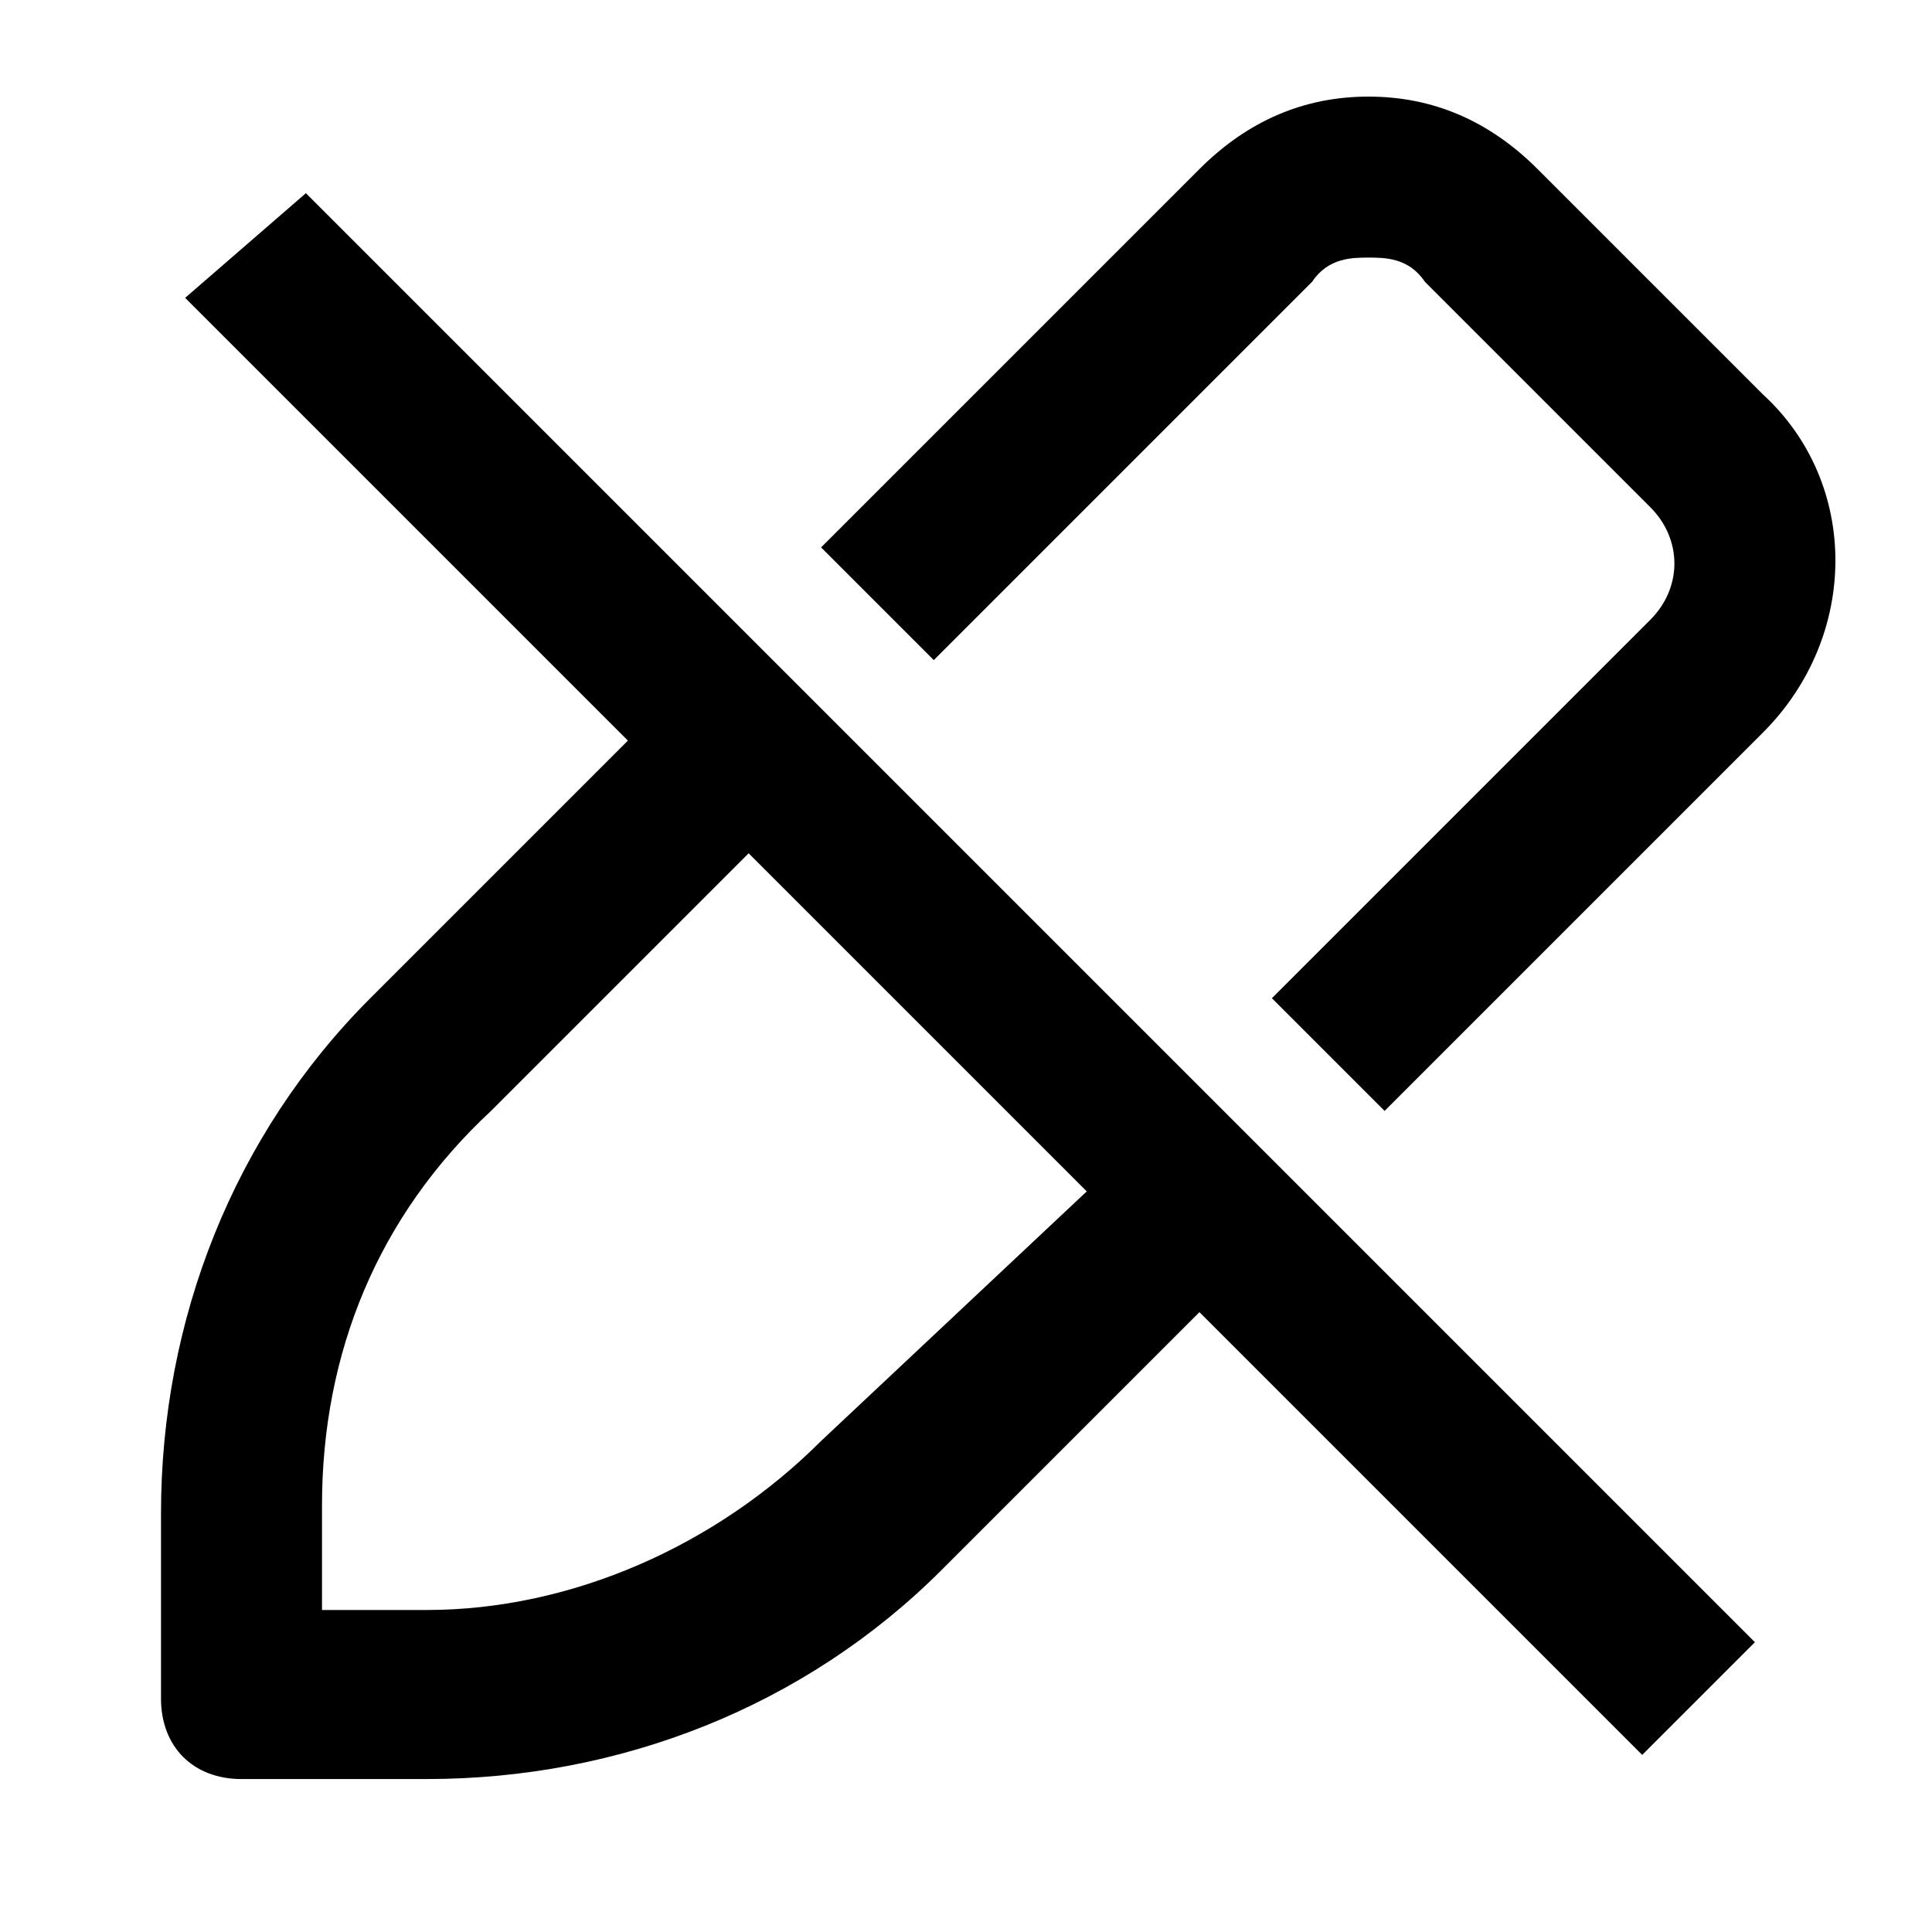 <svg xmlns="http://www.w3.org/2000/svg" width="24" height="24" viewBox="0 0 24 24"><path d="M2.3 3.7L7.8 9.2L4.6 12.4C2.9 14.1 2 16.4 2 18.8V21.1C2 21.7 2.4 22.1 3 22.1H5.3C7.7 22.1 10 21.2 11.7 19.5L14.9 16.3L20.4 21.8L21.8 20.4L3.8 2.4L2.3 3.7ZM10.2 17.9C8.9 19.2 7.1 20 5.3 20H4V18.7C4 16.8 4.7 15.1 6.1 13.8L9.3 10.6L13.5 14.8L10.2 17.9ZM21.9 9.1L17.2 13.8L15.8 12.4L20.5 7.7C20.9 7.3 20.9 6.7 20.5 6.3L17.7 3.5C17.5 3.2 17.2 3.2 17 3.2C16.8 3.2 16.5 3.2 16.3 3.5L11.6 8.2L10.2 6.8L14.9 2.1C15.5 1.5 16.2 1.2 17 1.2C17.8 1.2 18.5 1.5 19.1 2.1L21.9 4.9C23.1 6 23.1 7.9 21.9 9.1Z"/></svg>